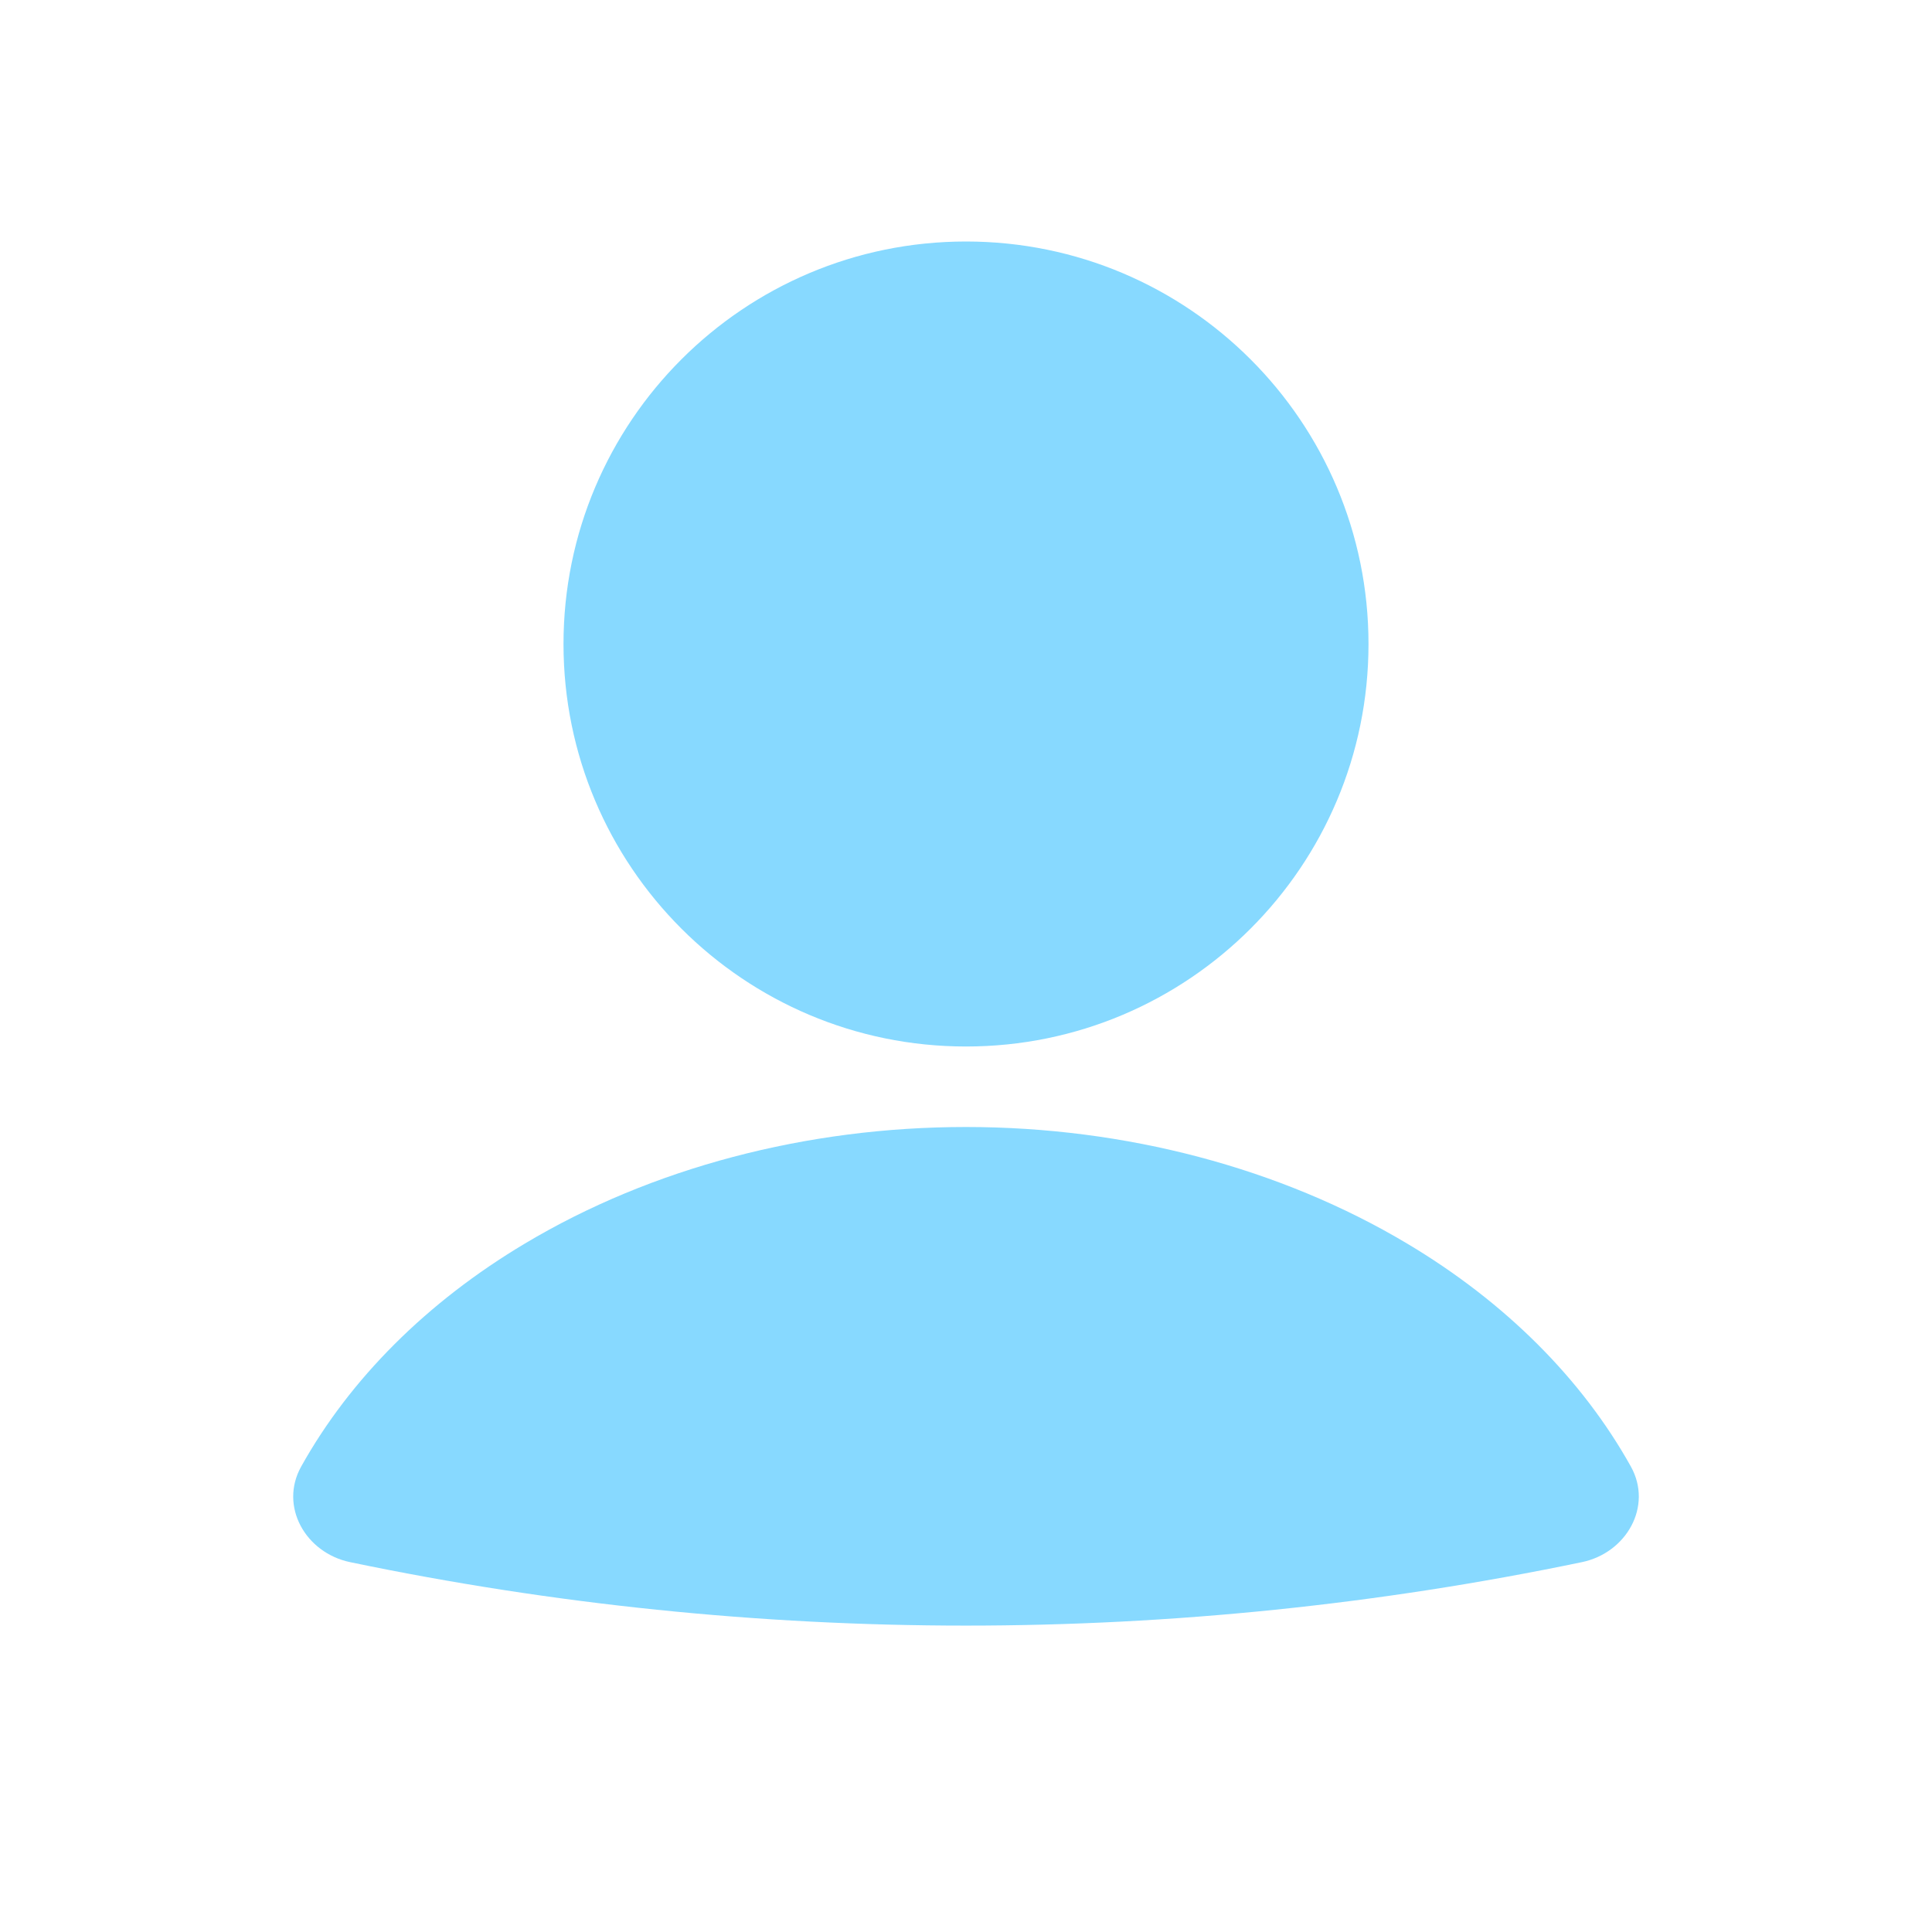 <svg width="36" height="36" viewBox="0 0 36 36" fill="none" xmlns="http://www.w3.org/2000/svg">
<path d="M29.478 29.108C30.306 28.935 30.801 28.068 30.389 27.327C29.48 25.697 28.049 24.262 26.218 23.171C23.86 21.764 20.97 21 18 21C15.03 21 12.139 21.762 9.782 23.171C7.952 24.262 6.521 25.697 5.612 27.327C5.199 28.068 5.694 28.935 6.522 29.108C14.092 30.685 21.906 30.685 29.477 29.108" fill="#87D9FF"/>
<path d="M18 19.5C22.142 19.5 25.5 16.142 25.5 12C25.5 7.858 22.142 4.5 18 4.5C13.858 4.5 10.5 7.858 10.5 12C10.5 16.142 13.858 19.5 18 19.5Z" fill="#87D9FF"/>
</svg>
